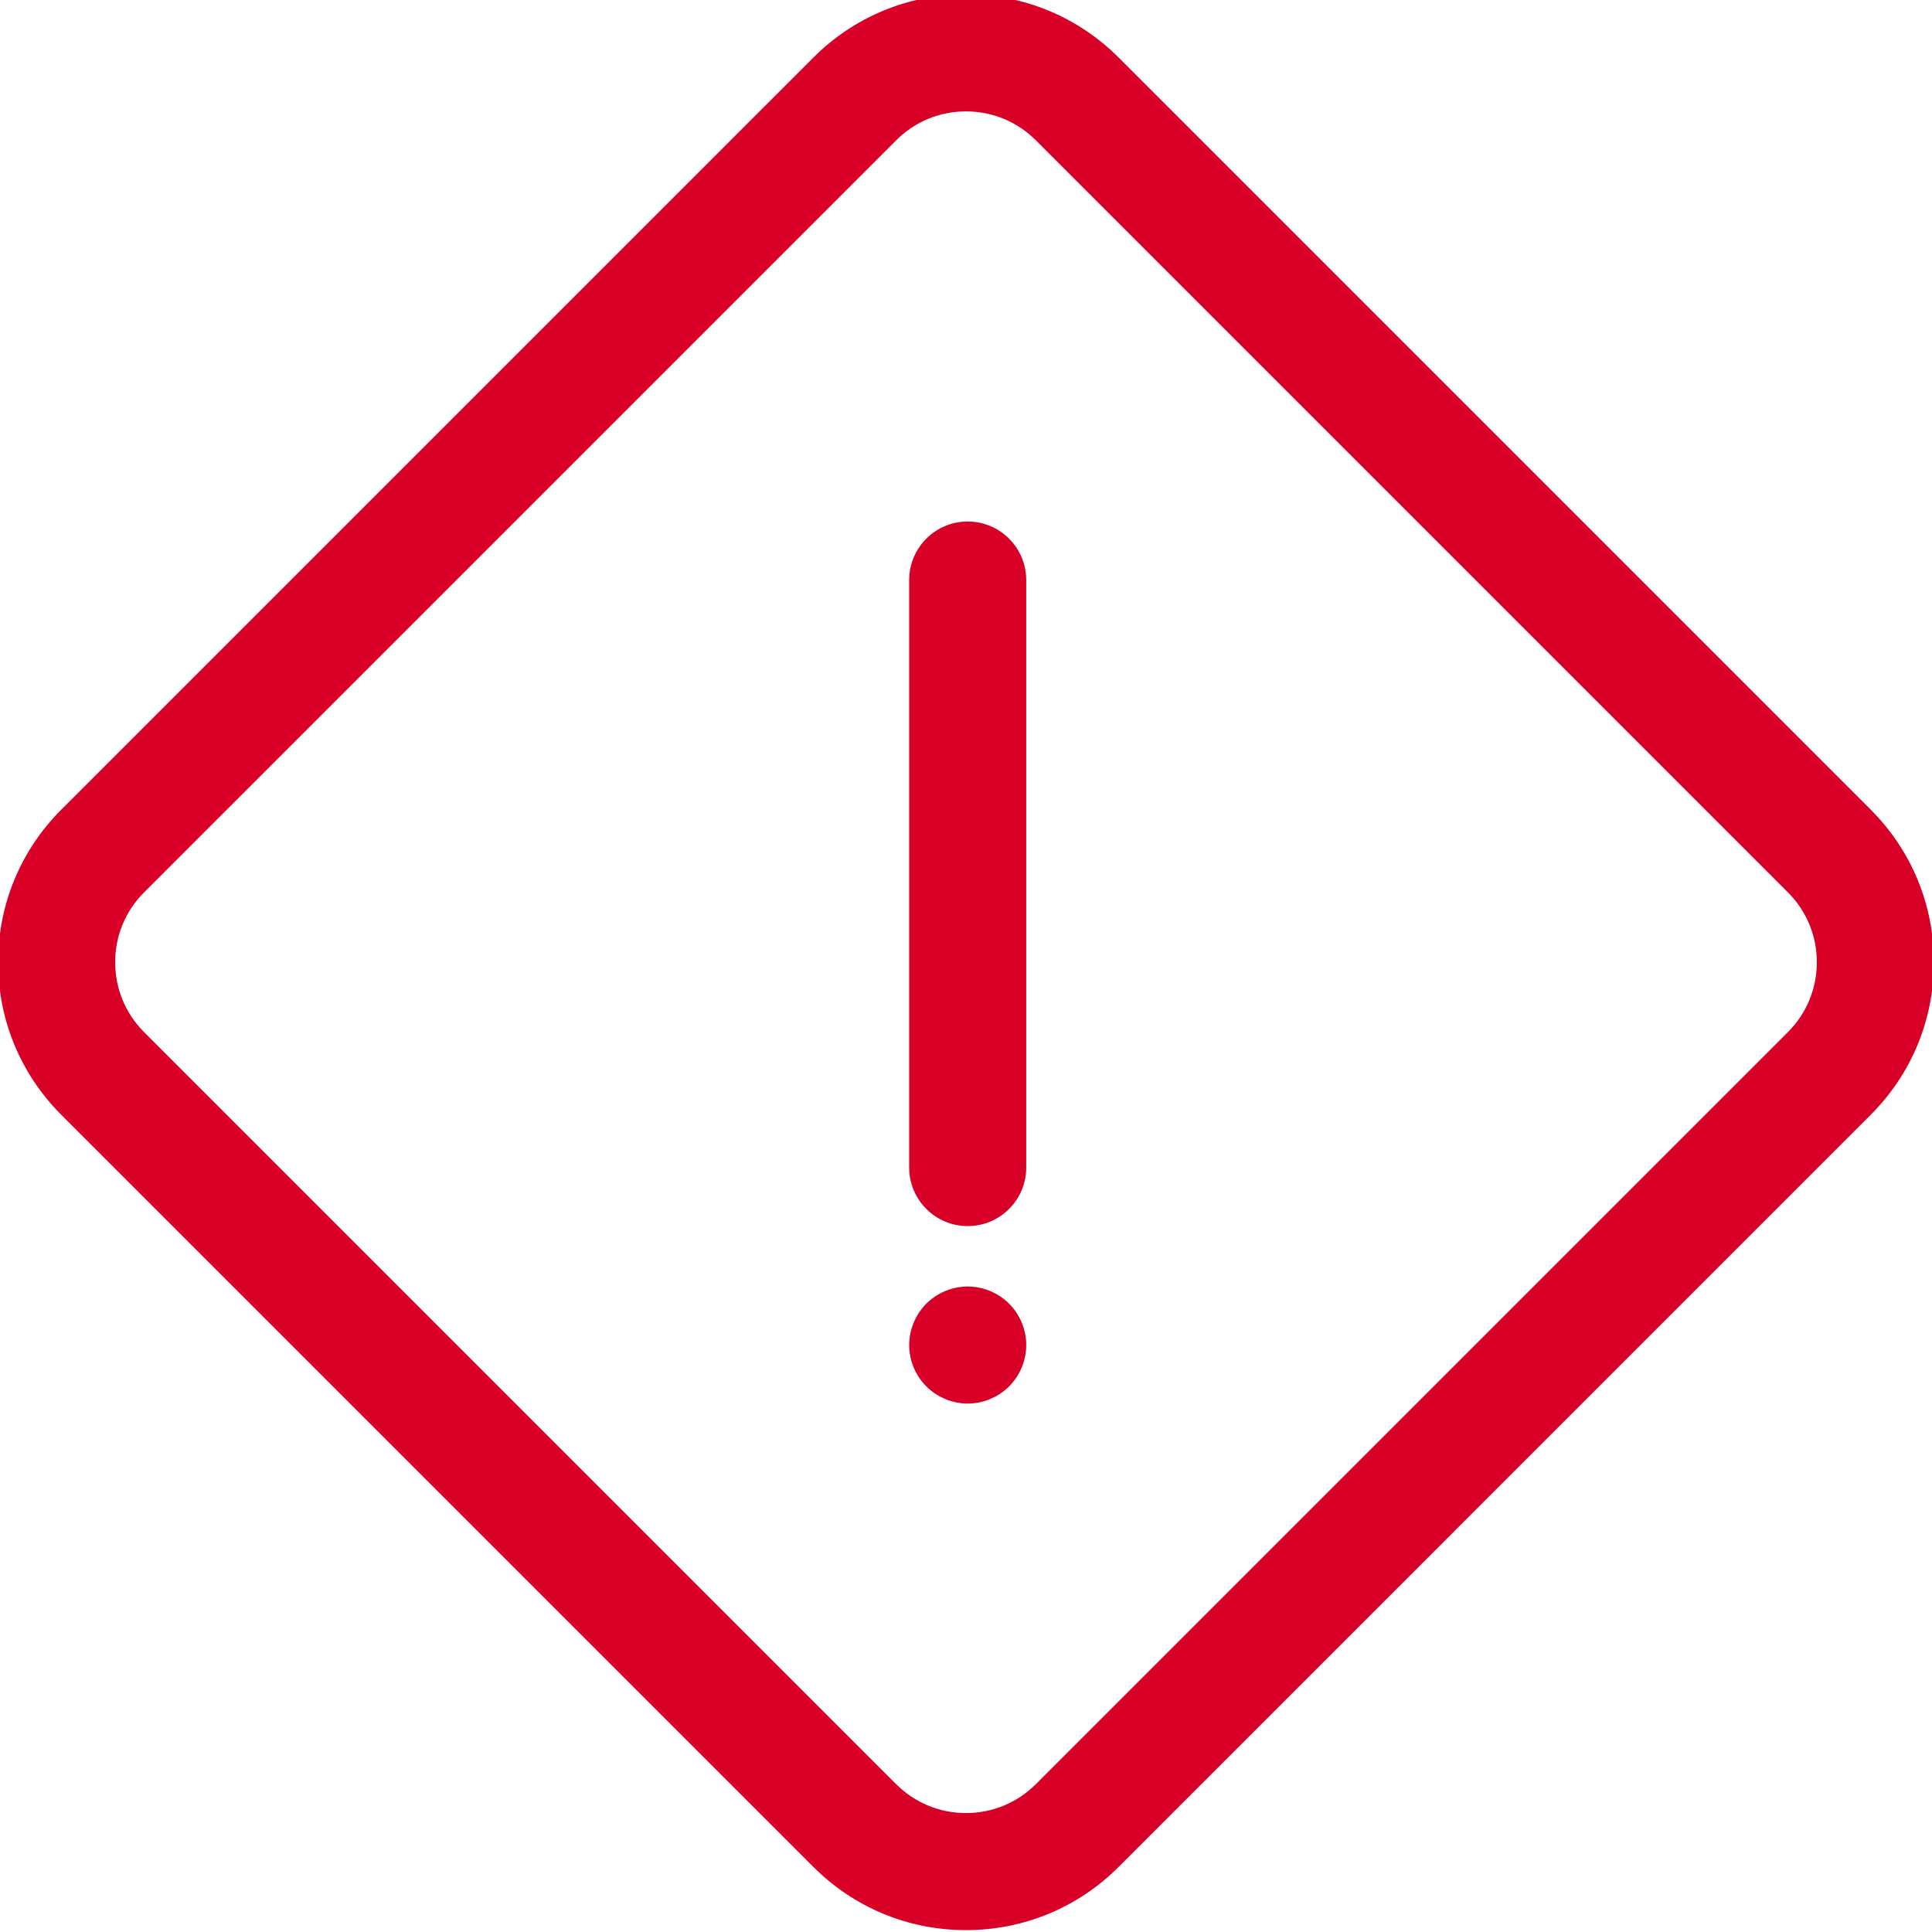 <?xml version="1.0"?>
<svg xmlns="http://www.w3.org/2000/svg" height="512px" version="1.1" viewBox="1 1 511 512" width="512px">
<g id="surface1">
<path d="M 495.887 215.895 L 296.605 16.613 C 285.895 5.898 271.648 0 256.5 0 C 241.352 0 227.105 5.898 216.395 16.613 L 17.113 215.895 C 6.402 226.605 0.5 240.848 0.5 256 C 0.5 271.152 6.402 285.395 17.113 296.105 L 216.395 495.387 C 227.105 506.102 241.352 512 256.5 512 C 271.648 512 285.895 506.102 296.605 495.387 L 495.883 296.105 C 506.598 285.395 512.5 271.152 512.5 256 C 512.5 240.848 506.598 226.605 495.887 215.895 Z M 474.66 274.879 L 275.379 474.16 C 270.336 479.203 263.633 481.98 256.5 481.98 C 249.367 481.98 242.664 479.203 237.621 474.16 L 38.34 274.879 C 33.297 269.836 30.52 263.133 30.52 256 C 30.52 248.867 33.297 242.164 38.34 237.121 L 237.621 37.84 C 242.664 32.797 249.367 30.02 256.5 30.02 C 263.633 30.02 270.336 32.797 275.379 37.84 L 474.66 237.121 C 479.703 242.164 482.48 248.867 482.48 256 C 482.48 263.129 479.703 269.836 474.66 274.879 Z M 474.66 274.879 " style=" fill-rule:nonzero;fill-opacity:1;" stroke="#D80027" fill="#D80027"/>
<path d="M 256.953 139.707 C 248.664 139.707 241.941 146.43 241.941 154.719 L 241.941 310.414 C 241.941 318.703 248.664 325.426 256.953 325.426 C 265.242 325.426 271.961 318.703 271.961 310.414 L 271.961 154.719 C 271.961 146.43 265.242 139.707 256.953 139.707 Z M 256.953 139.707 " style=" fill-rule:nonzero;fill-opacity:1;" stroke="#D80027" fill="#D80027"/>
<path d="M 271.668 354.512 C 271.57 354.031 271.449 353.551 271.309 353.094 C 271.168 352.621 271 352.16 270.809 351.699 C 270.629 351.25 270.41 350.809 270.188 350.379 C 269.961 349.949 269.699 349.52 269.43 349.121 C 269.156 348.711 268.867 348.309 268.559 347.93 C 268.246 347.547 267.906 347.18 267.566 346.828 C 267.219 346.488 266.848 346.156 266.465 345.836 C 266.086 345.535 265.695 345.238 265.285 344.965 C 264.875 344.695 264.453 344.445 264.023 344.215 C 263.594 343.984 263.145 343.777 262.691 343.586 C 262.242 343.395 261.773 343.234 261.312 343.094 C 260.84 342.945 260.363 342.824 259.883 342.734 C 259.402 342.637 258.91 342.555 258.43 342.516 C 257.449 342.414 256.449 342.414 255.477 342.516 C 254.988 342.555 254.5 342.637 254.016 342.734 C 253.539 342.824 253.059 342.945 252.598 343.094 C 252.125 343.234 251.656 343.395 251.207 343.586 C 250.754 343.777 250.312 343.984 249.887 344.215 C 249.457 344.445 249.023 344.695 248.613 344.965 C 248.215 345.238 247.812 345.535 247.434 345.836 C 247.051 346.156 246.684 346.488 246.34 346.828 C 245.992 347.18 245.66 347.547 245.34 347.93 C 245.039 348.309 244.742 348.711 244.469 349.121 C 244.199 349.52 243.949 349.949 243.719 350.379 C 243.492 350.809 243.281 351.25 243.09 351.699 C 242.91 352.16 242.738 352.621 242.598 353.094 C 242.449 353.551 242.328 354.031 242.238 354.512 C 242.141 354.992 242.07 355.484 242.02 355.973 C 241.969 356.465 241.941 356.953 241.941 357.445 C 241.941 357.934 241.969 358.434 242.02 358.926 C 242.07 359.406 242.141 359.895 242.238 360.375 C 242.328 360.855 242.449 361.336 242.598 361.809 C 242.738 362.27 242.91 362.738 243.09 363.188 C 243.281 363.637 243.488 364.09 243.719 364.52 C 243.949 364.949 244.199 365.371 244.469 365.781 C 244.742 366.191 245.039 366.582 245.34 366.961 C 245.66 367.34 245.992 367.711 246.34 368.062 C 246.684 368.402 247.051 368.742 247.434 369.051 C 247.812 369.363 248.211 369.652 248.613 369.922 C 249.023 370.191 249.453 370.453 249.887 370.684 C 250.316 370.902 250.754 371.113 251.207 371.305 C 251.656 371.492 252.125 371.664 252.598 371.805 C 253.059 371.945 253.535 372.062 254.016 372.164 C 254.496 372.254 254.988 372.336 255.477 372.383 C 255.969 372.434 256.457 372.453 256.949 372.453 C 257.441 372.453 257.941 372.434 258.43 372.383 C 258.91 372.336 259.402 372.254 259.883 372.164 C 260.359 372.062 260.84 371.945 261.312 371.805 C 261.773 371.664 262.242 371.492 262.691 371.305 C 263.145 371.113 263.594 370.902 264.023 370.684 C 264.453 370.453 264.875 370.191 265.285 369.922 C 265.695 369.652 266.086 369.363 266.465 369.051 C 266.848 368.742 267.219 368.402 267.566 368.062 C 267.906 367.711 268.25 367.34 268.559 366.961 C 268.867 366.582 269.156 366.191 269.43 365.781 C 269.699 365.371 269.957 364.949 270.188 364.52 C 270.41 364.09 270.629 363.637 270.809 363.188 C 271 362.738 271.168 362.27 271.309 361.809 C 271.449 361.336 271.57 360.855 271.668 360.375 C 271.77 359.895 271.84 359.406 271.891 358.926 C 271.941 358.434 271.961 357.934 271.961 357.445 C 271.961 356.953 271.938 356.465 271.891 355.973 C 271.84 355.484 271.77 354.992 271.668 354.512 Z M 271.668 354.512 " style=" fill-rule:nonzero;fill-opacity:1;" stroke="#D80027" fill="#D80027"/>
</g>
</svg>
